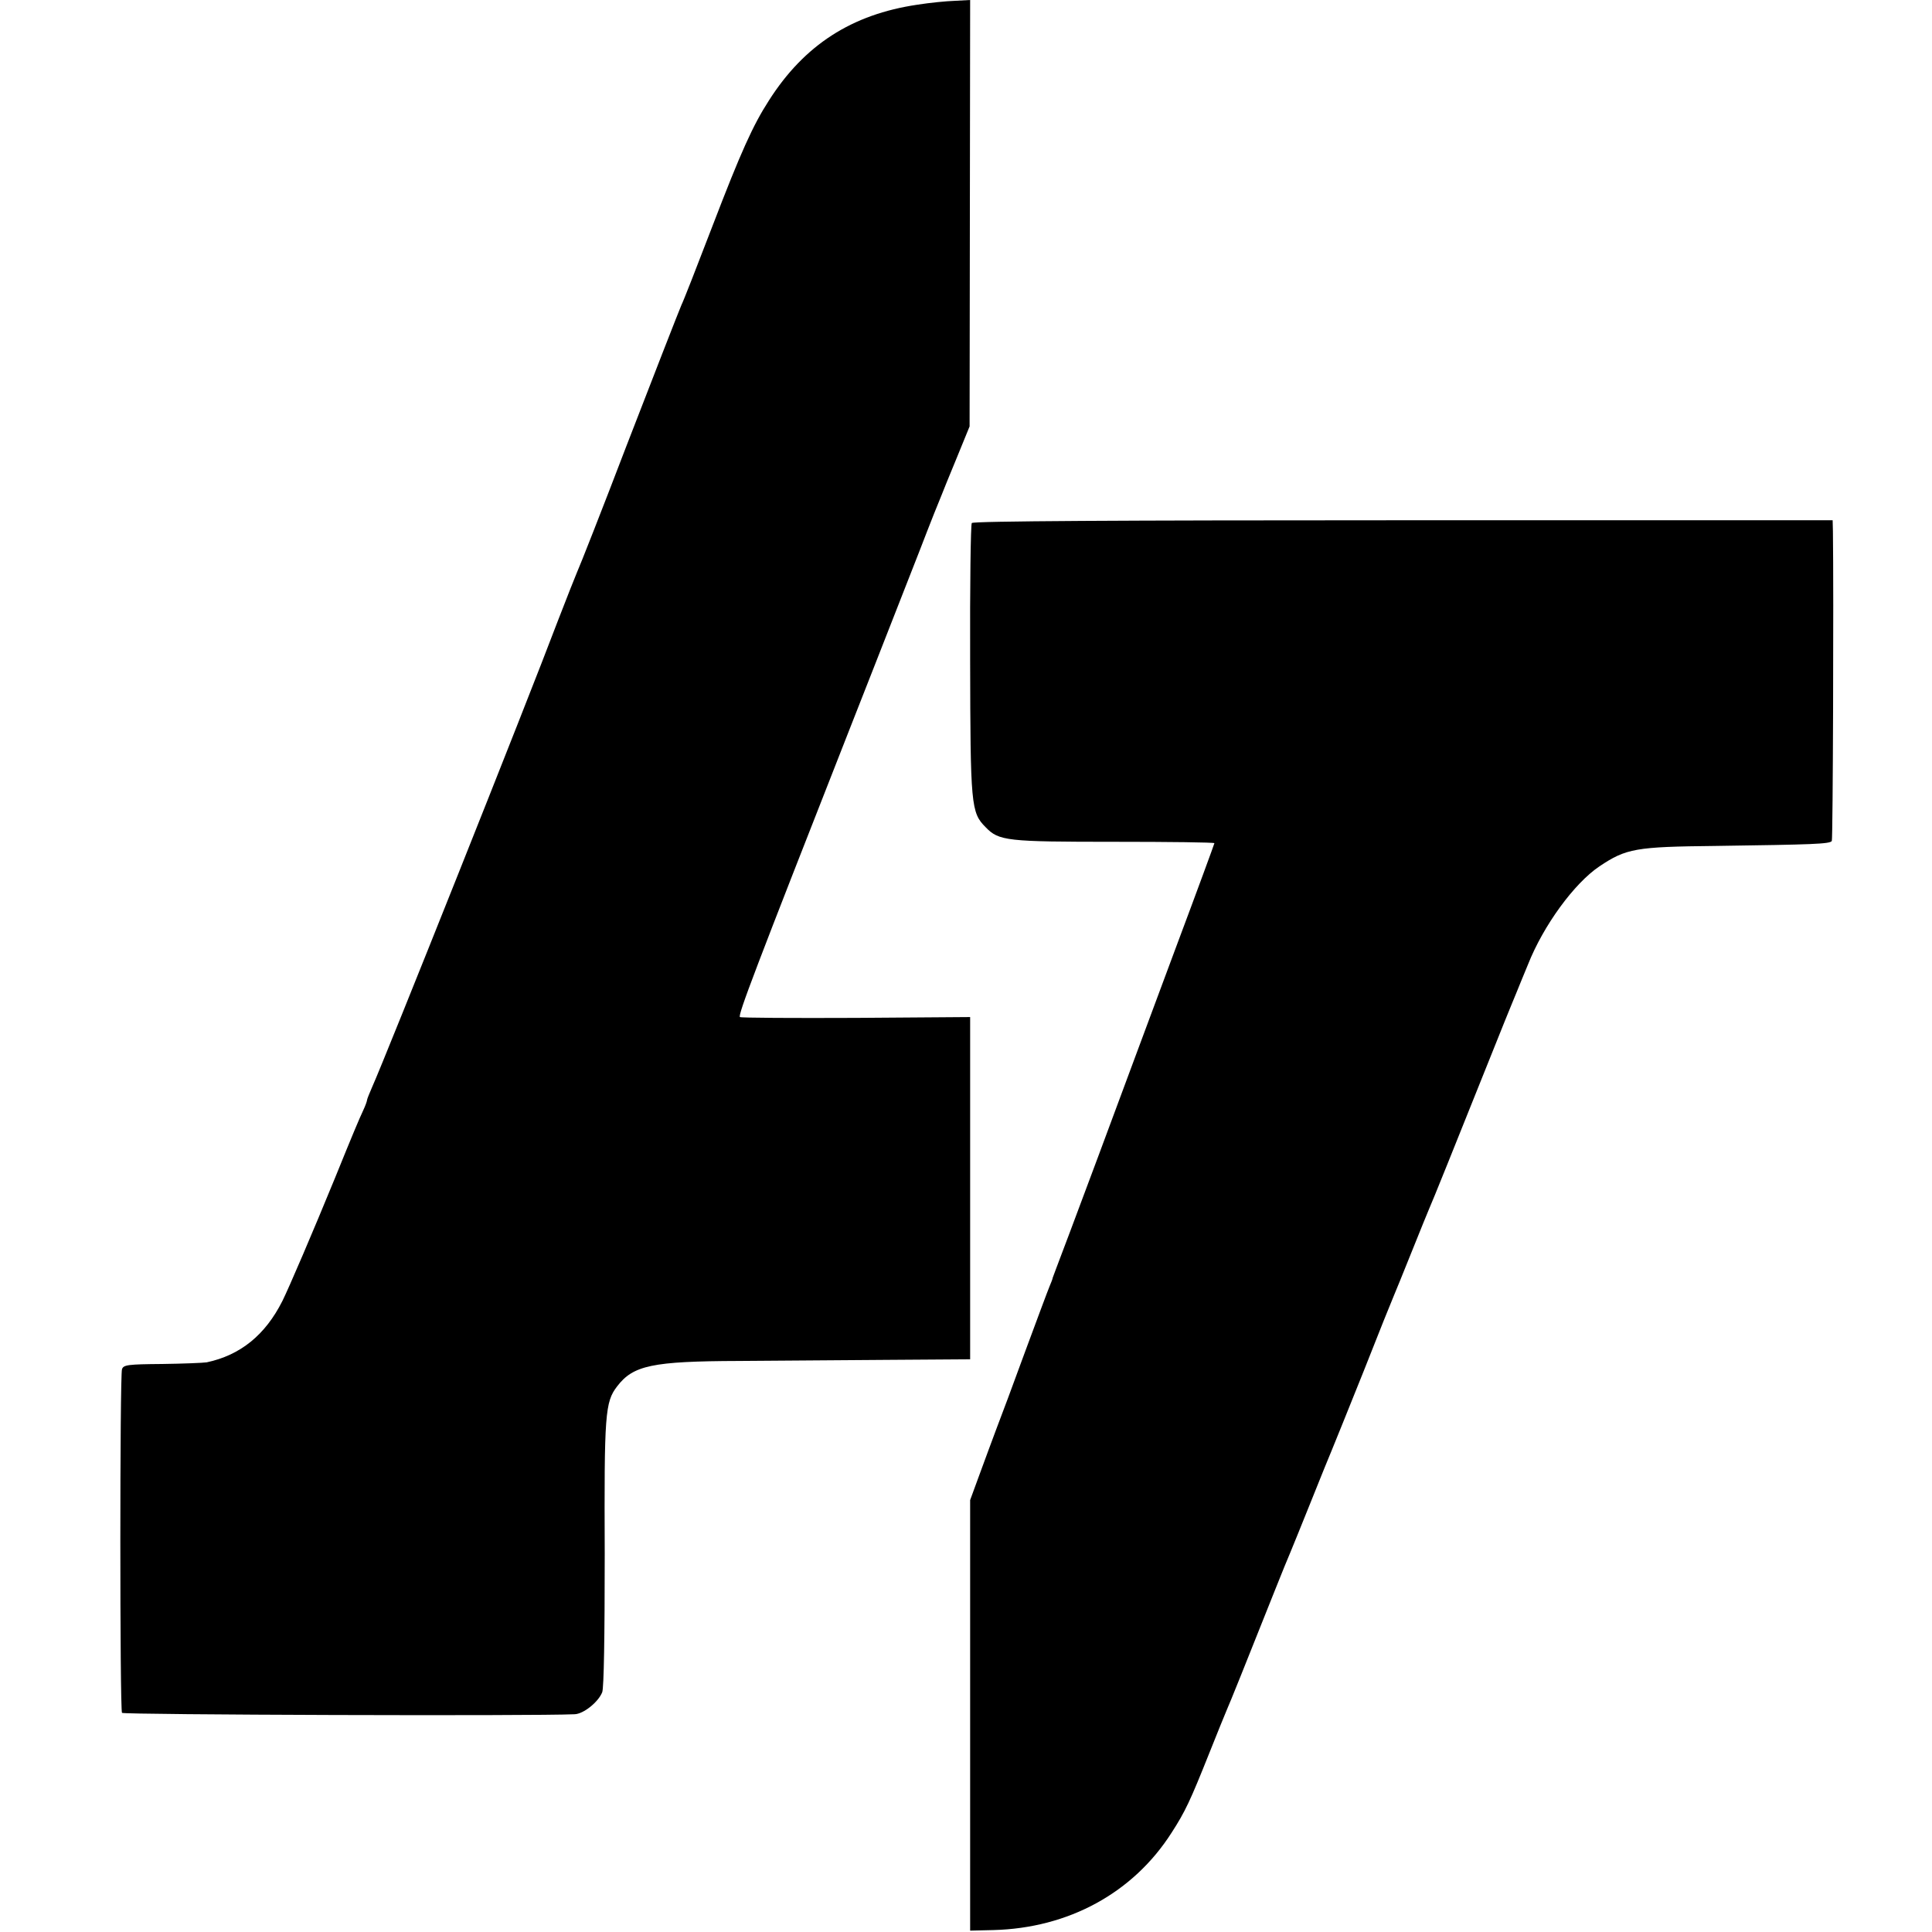 <?xml version="1.0" standalone="no"?>
<!DOCTYPE svg PUBLIC "-//W3C//DTD SVG 20010904//EN"
 "http://www.w3.org/TR/2001/REC-SVG-20010904/DTD/svg10.dtd">
<svg version="1.0" xmlns="http://www.w3.org/2000/svg"
 width="700pt" height="700pt" viewBox="0 0 700 700"
 preserveAspectRatio="xMidYMid meet">
<g transform="translate(0,700) scale(0.1,-0.1)"
fill="#000000" stroke="none">
<path d="M3324 6983 c-238 -35 -410 -146 -538 -347 -58 -90 -101 -185 -205
-456 -56 -146 -106 -274 -112 -285 -8 -18 -107 -272 -199 -510 -84 -220 -171
-441 -180 -460 -5 -11 -36 -90 -69 -175 -113 -299 -628 -1590 -672 -1687 -10
-23 -19 -45 -19 -48 0 -4 -6 -21 -14 -38 -15 -32 -39 -89 -101 -242 -81 -198
-169 -403 -192 -449 -62 -123 -152 -196 -274 -222 -13 -2 -86 -5 -162 -6 -123
-1 -140 -3 -145 -19 -8 -22 -8 -1232 0 -1245 5 -7 1490 -12 1640 -5 32 1 86
44 100 80 6 17 9 199 9 501 -2 507 1 550 45 607 58 76 127 91 441 92 136 1
381 3 543 4 l295 2 0 620 0 620 -413 -3 c-227 -1 -417 0 -421 3 -9 5 57 177
396 1040 72 182 96 245 255 650 38 99 74 189 79 200 4 11 29 72 55 135 l47
115 1 772 1 773 -56 -3 c-30 -1 -91 -7 -135 -14z"/>
<path d="M3521 5105 c-4 -5 -7 -228 -6 -495 1 -528 3 -554 56 -607 48 -50 76
-53 468 -53 198 0 361 -2 361 -5 0 -2 -63 -174 -141 -382 -77 -208 -204 -547
-280 -753 -77 -206 -145 -388 -152 -405 -6 -16 -12 -32 -13 -35 0 -3 -5 -16
-11 -30 -6 -14 -45 -119 -88 -235 -42 -115 -90 -244 -106 -285 -15 -41 -43
-115 -61 -165 l-33 -90 0 -780 0 -780 84 2 c273 7 507 135 646 353 49 76 67
114 136 287 28 70 57 142 64 158 12 27 62 151 175 435 23 58 48 119 55 135 7
17 41 100 75 185 34 85 68 169 75 185 7 17 59 145 115 285 55 140 105 264 110
275 5 11 34 83 65 160 31 77 60 149 65 160 8 17 77 188 272 675 17 41 36 89
43 105 7 17 25 62 41 100 56 142 168 295 259 356 97 65 131 71 420 74 355 5
415 7 422 18 4 7 7 900 4 1122 l-1 40 -1556 0 c-1026 0 -1558 -3 -1563 -10z"/>
</g>
</svg>
